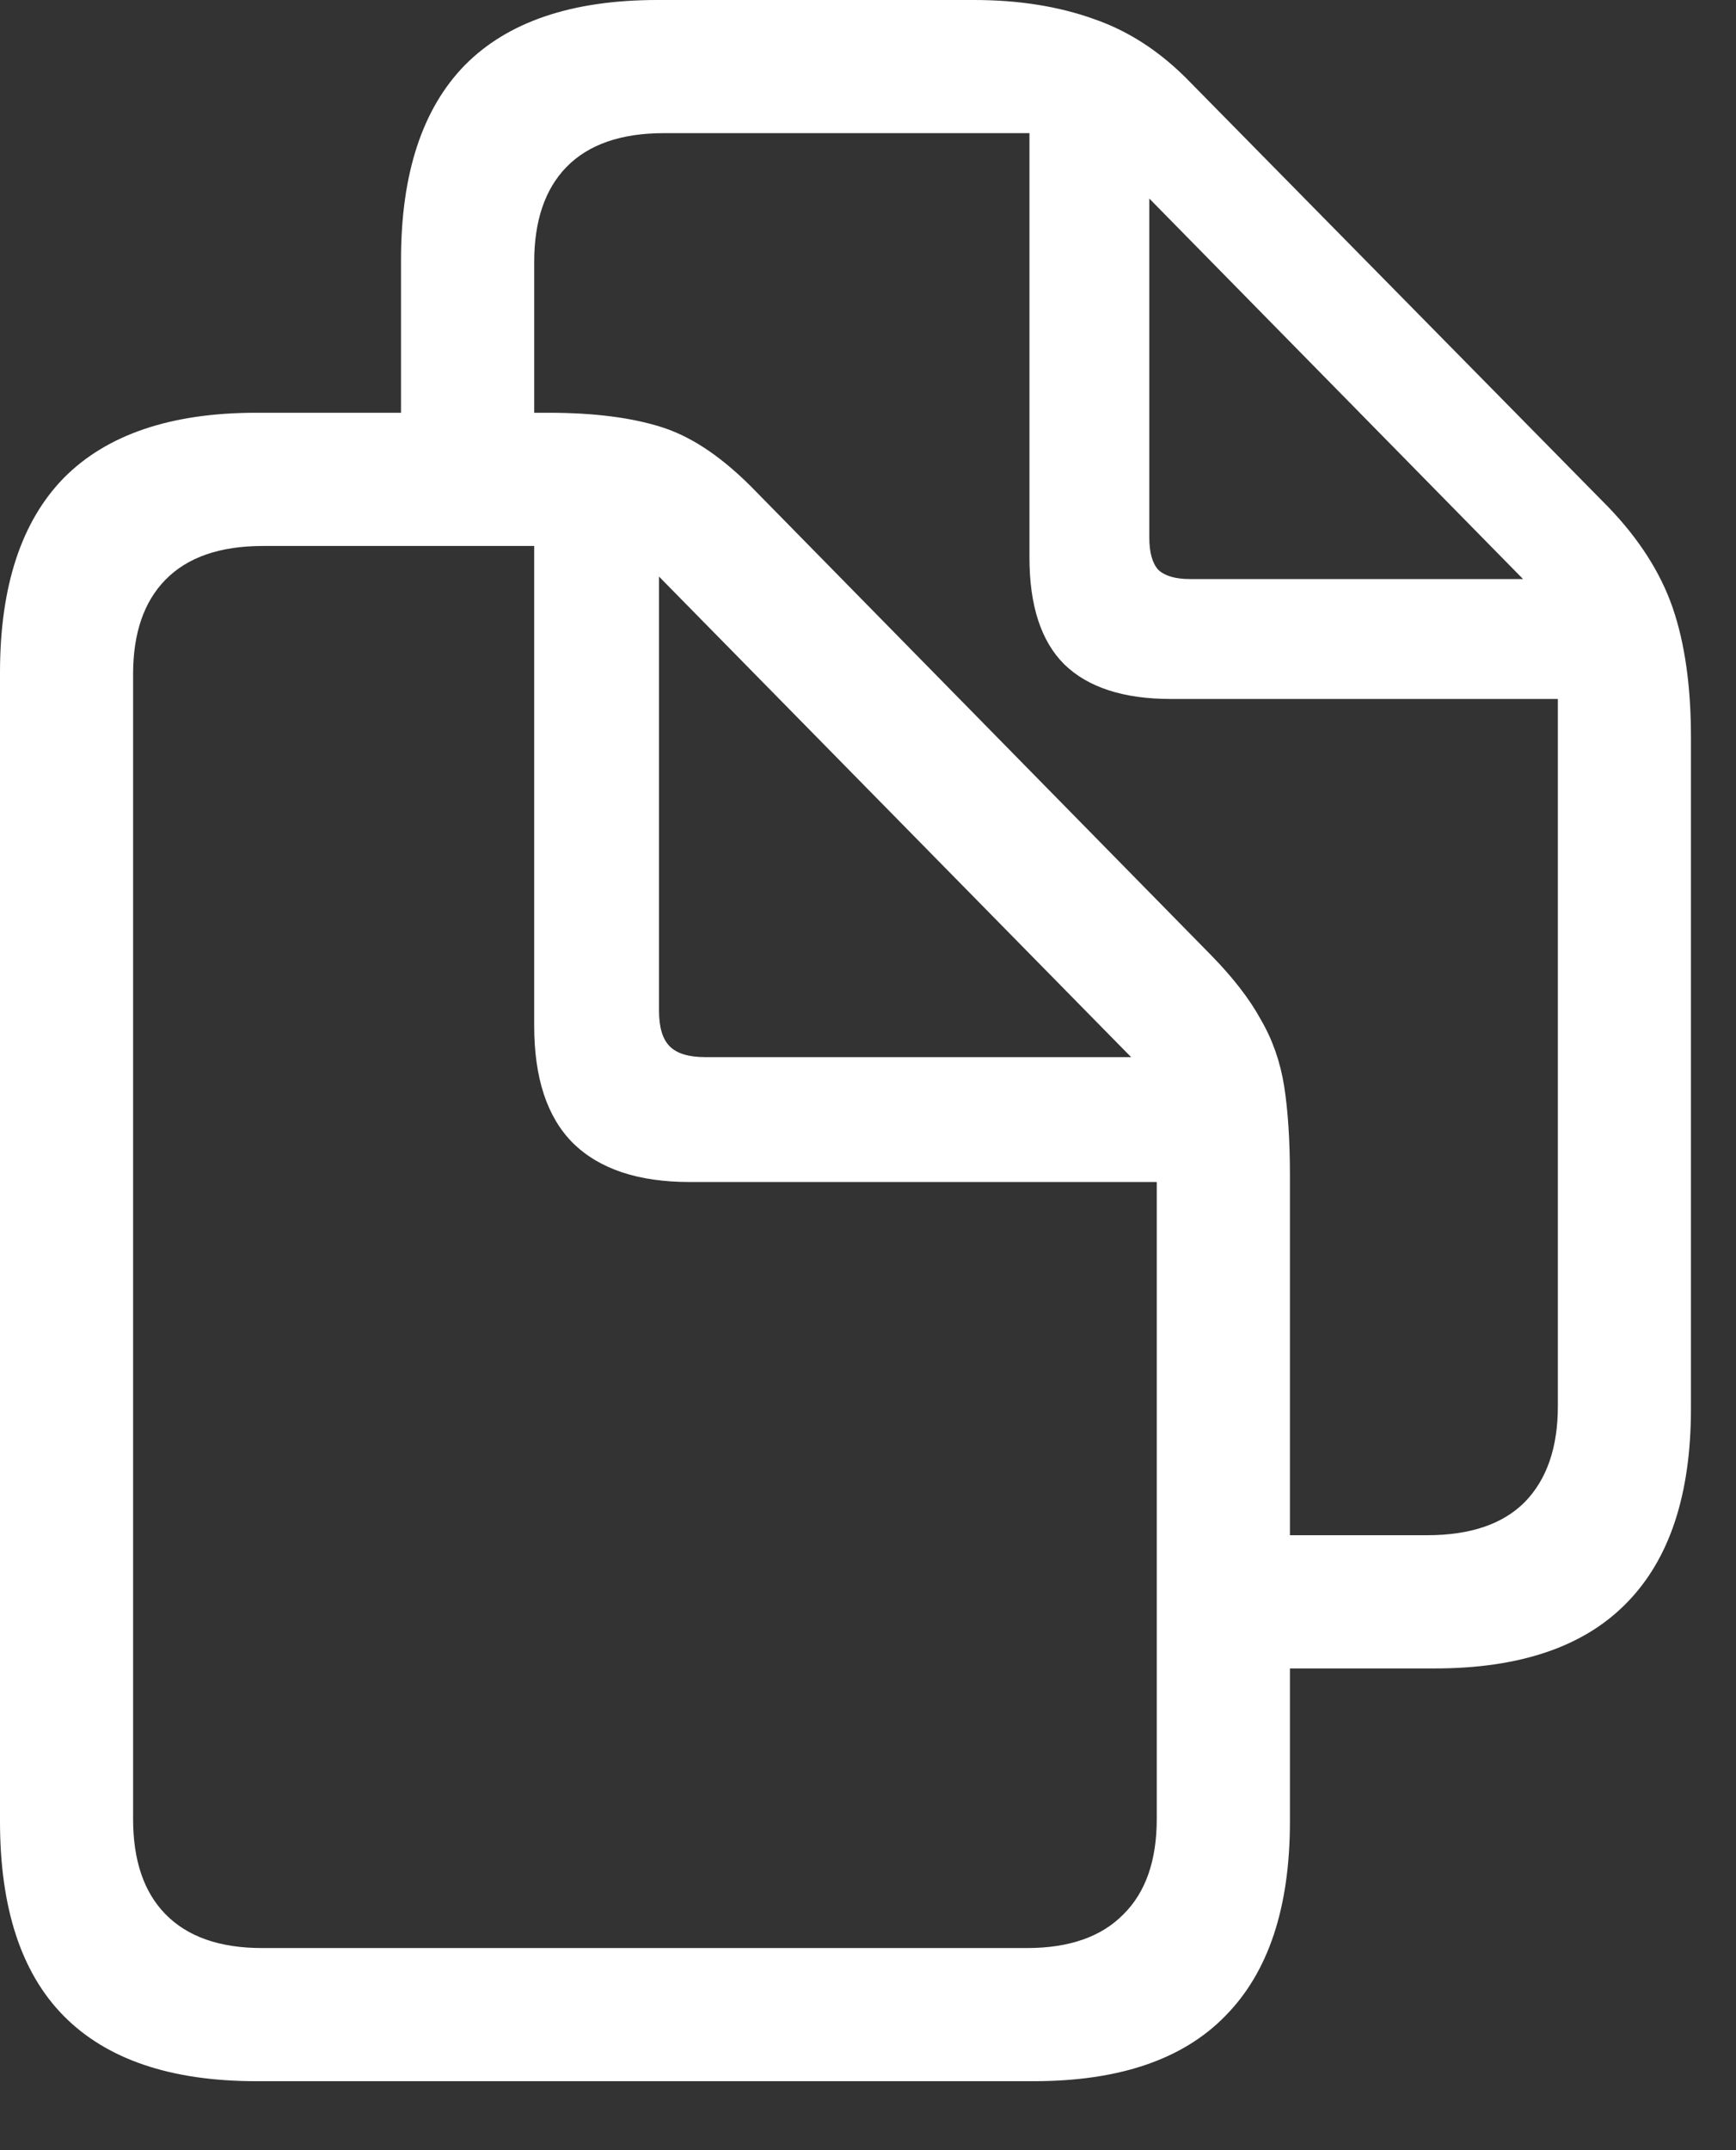 <svg width="21" height="26" viewBox="0 0 21 26" fill="none" xmlns="http://www.w3.org/2000/svg">
<rect x="0" y="0" width="21" height="26" fill="#333333" stroke="none"/>
<path d="M4.851 5.541V3.141C4.851 2.1 5.108 1.317 5.621 0.79C6.141 0.263 6.918 0 7.952 0H11.783C12.323 0 12.806 0.077 13.233 0.23C13.66 0.377 14.05 0.633 14.403 1L19.455 6.131C19.828 6.518 20.088 6.925 20.235 7.352C20.381 7.779 20.455 8.299 20.455 8.912V17.034C20.455 18.074 20.195 18.858 19.675 19.385C19.161 19.911 18.388 20.175 17.354 20.175H15.294V18.564H17.264C17.784 18.564 18.178 18.431 18.444 18.164C18.711 17.891 18.845 17.504 18.845 17.004V8.452H14.163C13.59 8.452 13.16 8.312 12.873 8.032C12.593 7.752 12.453 7.322 12.453 6.742V1.61H8.032C7.512 1.61 7.118 1.747 6.852 2.02C6.592 2.287 6.462 2.671 6.462 3.171V5.541H4.851ZM13.903 6.502C13.903 6.682 13.94 6.812 14.013 6.892C14.093 6.965 14.22 7.002 14.393 7.002H18.424L13.903 2.401V6.502ZM0 22.025V8.132C0 7.092 0.257 6.308 0.77 5.781C1.29 5.255 2.067 4.991 3.101 4.991H6.632C7.192 4.991 7.655 5.051 8.022 5.171C8.389 5.291 8.762 5.548 9.142 5.941L14.653 11.553C14.92 11.826 15.12 12.086 15.254 12.333C15.394 12.573 15.487 12.84 15.534 13.133C15.58 13.427 15.604 13.787 15.604 14.213V22.025C15.604 23.066 15.344 23.849 14.823 24.376C14.31 24.903 13.537 25.166 12.503 25.166H3.101C2.067 25.166 1.29 24.903 0.77 24.376C0.257 23.856 0 23.072 0 22.025ZM1.61 21.995C1.61 22.495 1.74 22.879 2 23.145C2.267 23.419 2.657 23.556 3.171 23.556H12.423C12.936 23.556 13.326 23.419 13.593 23.145C13.86 22.879 13.993 22.495 13.993 21.995V14.293H8.342C7.722 14.293 7.252 14.137 6.932 13.823C6.618 13.51 6.462 13.036 6.462 12.403V6.602H3.181C2.661 6.602 2.267 6.738 2 7.012C1.74 7.278 1.61 7.658 1.61 8.152V21.995ZM8.532 12.783H13.683L7.972 6.972V12.223C7.972 12.423 8.015 12.566 8.102 12.653C8.189 12.74 8.332 12.783 8.532 12.783Z" fill="white"/>
</svg>
